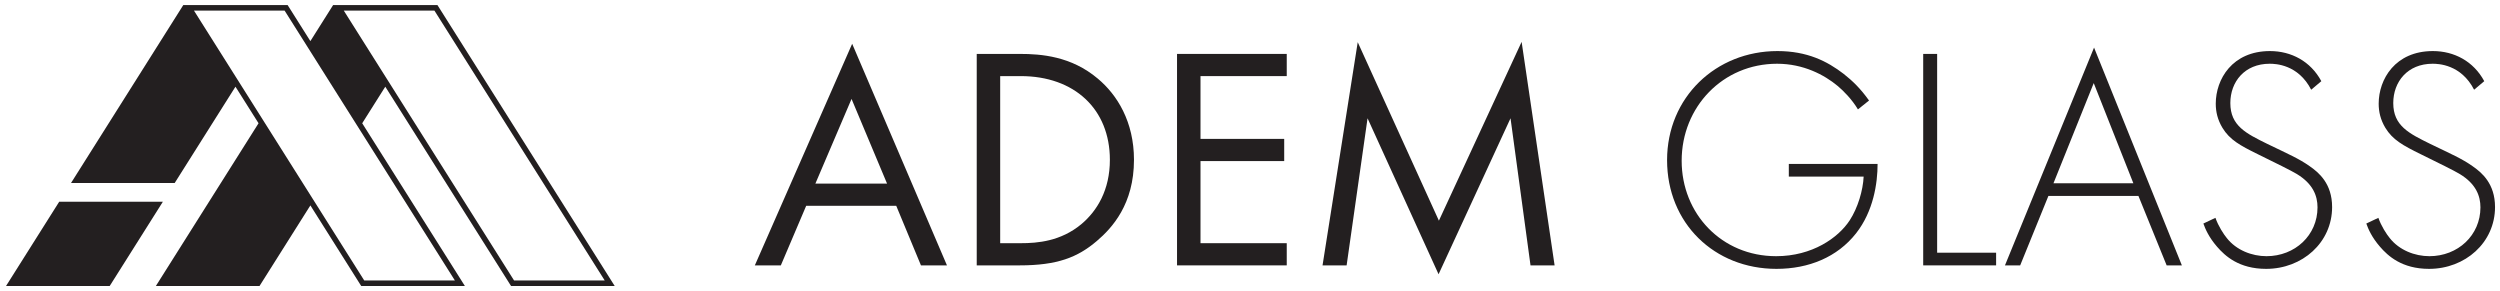 <svg viewBox="0 0 326 38" fill="none" xmlns="http://www.w3.org/2000/svg" preserveAspectRatio="xMinYMin meet">
<path d="M115.671 23.939L111.041 12.9L106.327 23.939H115.671ZM116.868 26.833H105.129L101.821 34.605H98.431L111.122 5.708L123.483 34.605H120.093L116.868 26.833Z" fill="#231F20"/>
<path d="M130.424 31.712H133.112C135.304 31.712 138.32 31.464 141.008 29.231C143.075 27.495 144.728 24.767 144.728 20.839C144.728 14.224 140.097 9.924 133.112 9.924H130.424V31.712ZM127.365 7.031H132.988C135.757 7.031 139.685 7.32 143.157 10.255C145.68 12.363 147.871 15.877 147.871 20.839C147.871 26.627 145.019 29.728 143.033 31.421C140.512 33.572 137.865 34.605 132.947 34.605H127.365V7.031Z" fill="#231F20"/>
<path d="M167.791 9.924H156.545V18.111H167.46V21.004H156.545V31.712H167.791V34.605H153.485V7.031H167.791V9.924" fill="#231F20"/>
<path d="M172.459 34.605L177.048 5.501L187.632 28.776L198.42 5.459L202.72 34.605H199.579L196.973 15.423L187.589 35.763L178.329 15.423L175.6 34.605H172.459" fill="#231F20"/>
<path d="M233.261 21.376H244.837C244.837 23.899 244.301 27.536 242.028 30.429C239.587 33.529 235.867 35.06 231.649 35.06C223.547 35.06 217.387 29.107 217.387 20.88C217.387 12.693 223.753 6.659 231.775 6.659C235.66 6.659 238.264 7.981 240.415 9.635C241.572 10.545 242.605 11.537 243.721 13.108L242.275 14.265C241.489 12.943 240.373 11.827 239.629 11.207C237.892 9.759 235.164 8.312 231.733 8.312C224.663 8.312 219.289 13.935 219.289 20.963C219.289 27.867 224.499 33.407 231.608 33.407C236.321 33.407 239.712 31.009 241.199 28.736C242.275 27.083 242.936 24.807 243.02 23.029H233.261V21.376" fill="#231F20"/>
<path d="M252.603 7.031V32.952H260.293V34.605H250.785V7.031H252.603" fill="#231F20"/>
<path d="M278.191 23.899L273.023 10.835L267.772 23.899H278.191ZM278.852 25.552H267.111L263.431 34.605H261.447L273.064 6.204L284.516 34.605H282.531L278.852 25.552Z" fill="#231F20"/>
<path d="M301.379 11.701C299.684 8.393 296.707 8.312 295.963 8.312C292.696 8.312 290.836 10.668 290.836 13.439C290.836 16.415 292.904 17.407 295.673 18.772C298.403 20.095 299.765 20.673 301.172 21.665C302.371 22.492 304.107 23.939 304.107 26.999C304.107 31.629 300.22 35.06 295.508 35.06C291.952 35.06 290.135 33.365 289.1 32.167C288.025 30.925 287.571 29.852 287.321 29.148L288.893 28.405C289.265 29.479 289.968 30.553 290.381 31.051C291.621 32.621 293.647 33.407 295.549 33.407C299.269 33.407 302.204 30.679 302.204 27.04C302.204 25.552 301.627 23.98 299.519 22.699C298.692 22.203 296.913 21.335 294.392 20.095C292.119 18.977 290.753 18.233 289.804 16.663C289.183 15.629 288.935 14.596 288.935 13.521C288.935 10.337 291.084 6.659 296.004 6.659C298.773 6.659 301.296 7.981 302.701 10.585L301.379 11.701" fill="#231F20"/>
<path d="M322.624 11.701C320.928 8.393 317.952 8.312 317.207 8.312C313.941 8.312 312.081 10.668 312.081 13.439C312.081 16.415 314.148 17.407 316.917 18.772C319.647 20.095 321.011 20.673 322.417 21.665C323.616 22.492 325.352 23.939 325.352 26.999C325.352 31.629 321.465 35.06 316.752 35.06C313.196 35.06 311.379 33.365 310.345 32.167C309.269 30.925 308.815 29.852 308.567 29.148L310.139 28.405C310.511 29.479 311.212 30.553 311.627 31.051C312.865 32.621 314.892 33.407 316.795 33.407C320.515 33.407 323.449 30.679 323.449 27.04C323.449 25.552 322.871 23.98 320.763 22.699C319.936 22.203 318.157 21.335 315.637 20.095C313.363 18.977 311.999 18.233 311.048 16.663C310.427 15.629 310.18 14.596 310.18 13.521C310.18 10.337 312.329 6.659 317.249 6.659C320.019 6.659 322.54 7.981 323.947 10.585L322.624 11.701" fill="#231F20"/>
<path d="M7.721 26.304L0.787 37.293H14.306L21.24 26.304H7.721Z" fill="#231F20"/>
<path d="M78.856 36.575H67.035L44.827 1.379H56.647L78.856 36.575ZM47.497 36.575L25.291 1.379H37.11L59.318 36.575H47.497ZM66.64 37.293H80.158L57.043 0.66H43.439L40.473 5.361L37.507 0.66H23.901L9.263 23.861H22.781L30.704 11.304L33.714 16.073L20.325 37.293H33.842L40.473 26.785L47.102 37.293H60.62L47.232 16.073L50.241 11.304L66.64 37.293" fill="#231F20"/>
</svg>
